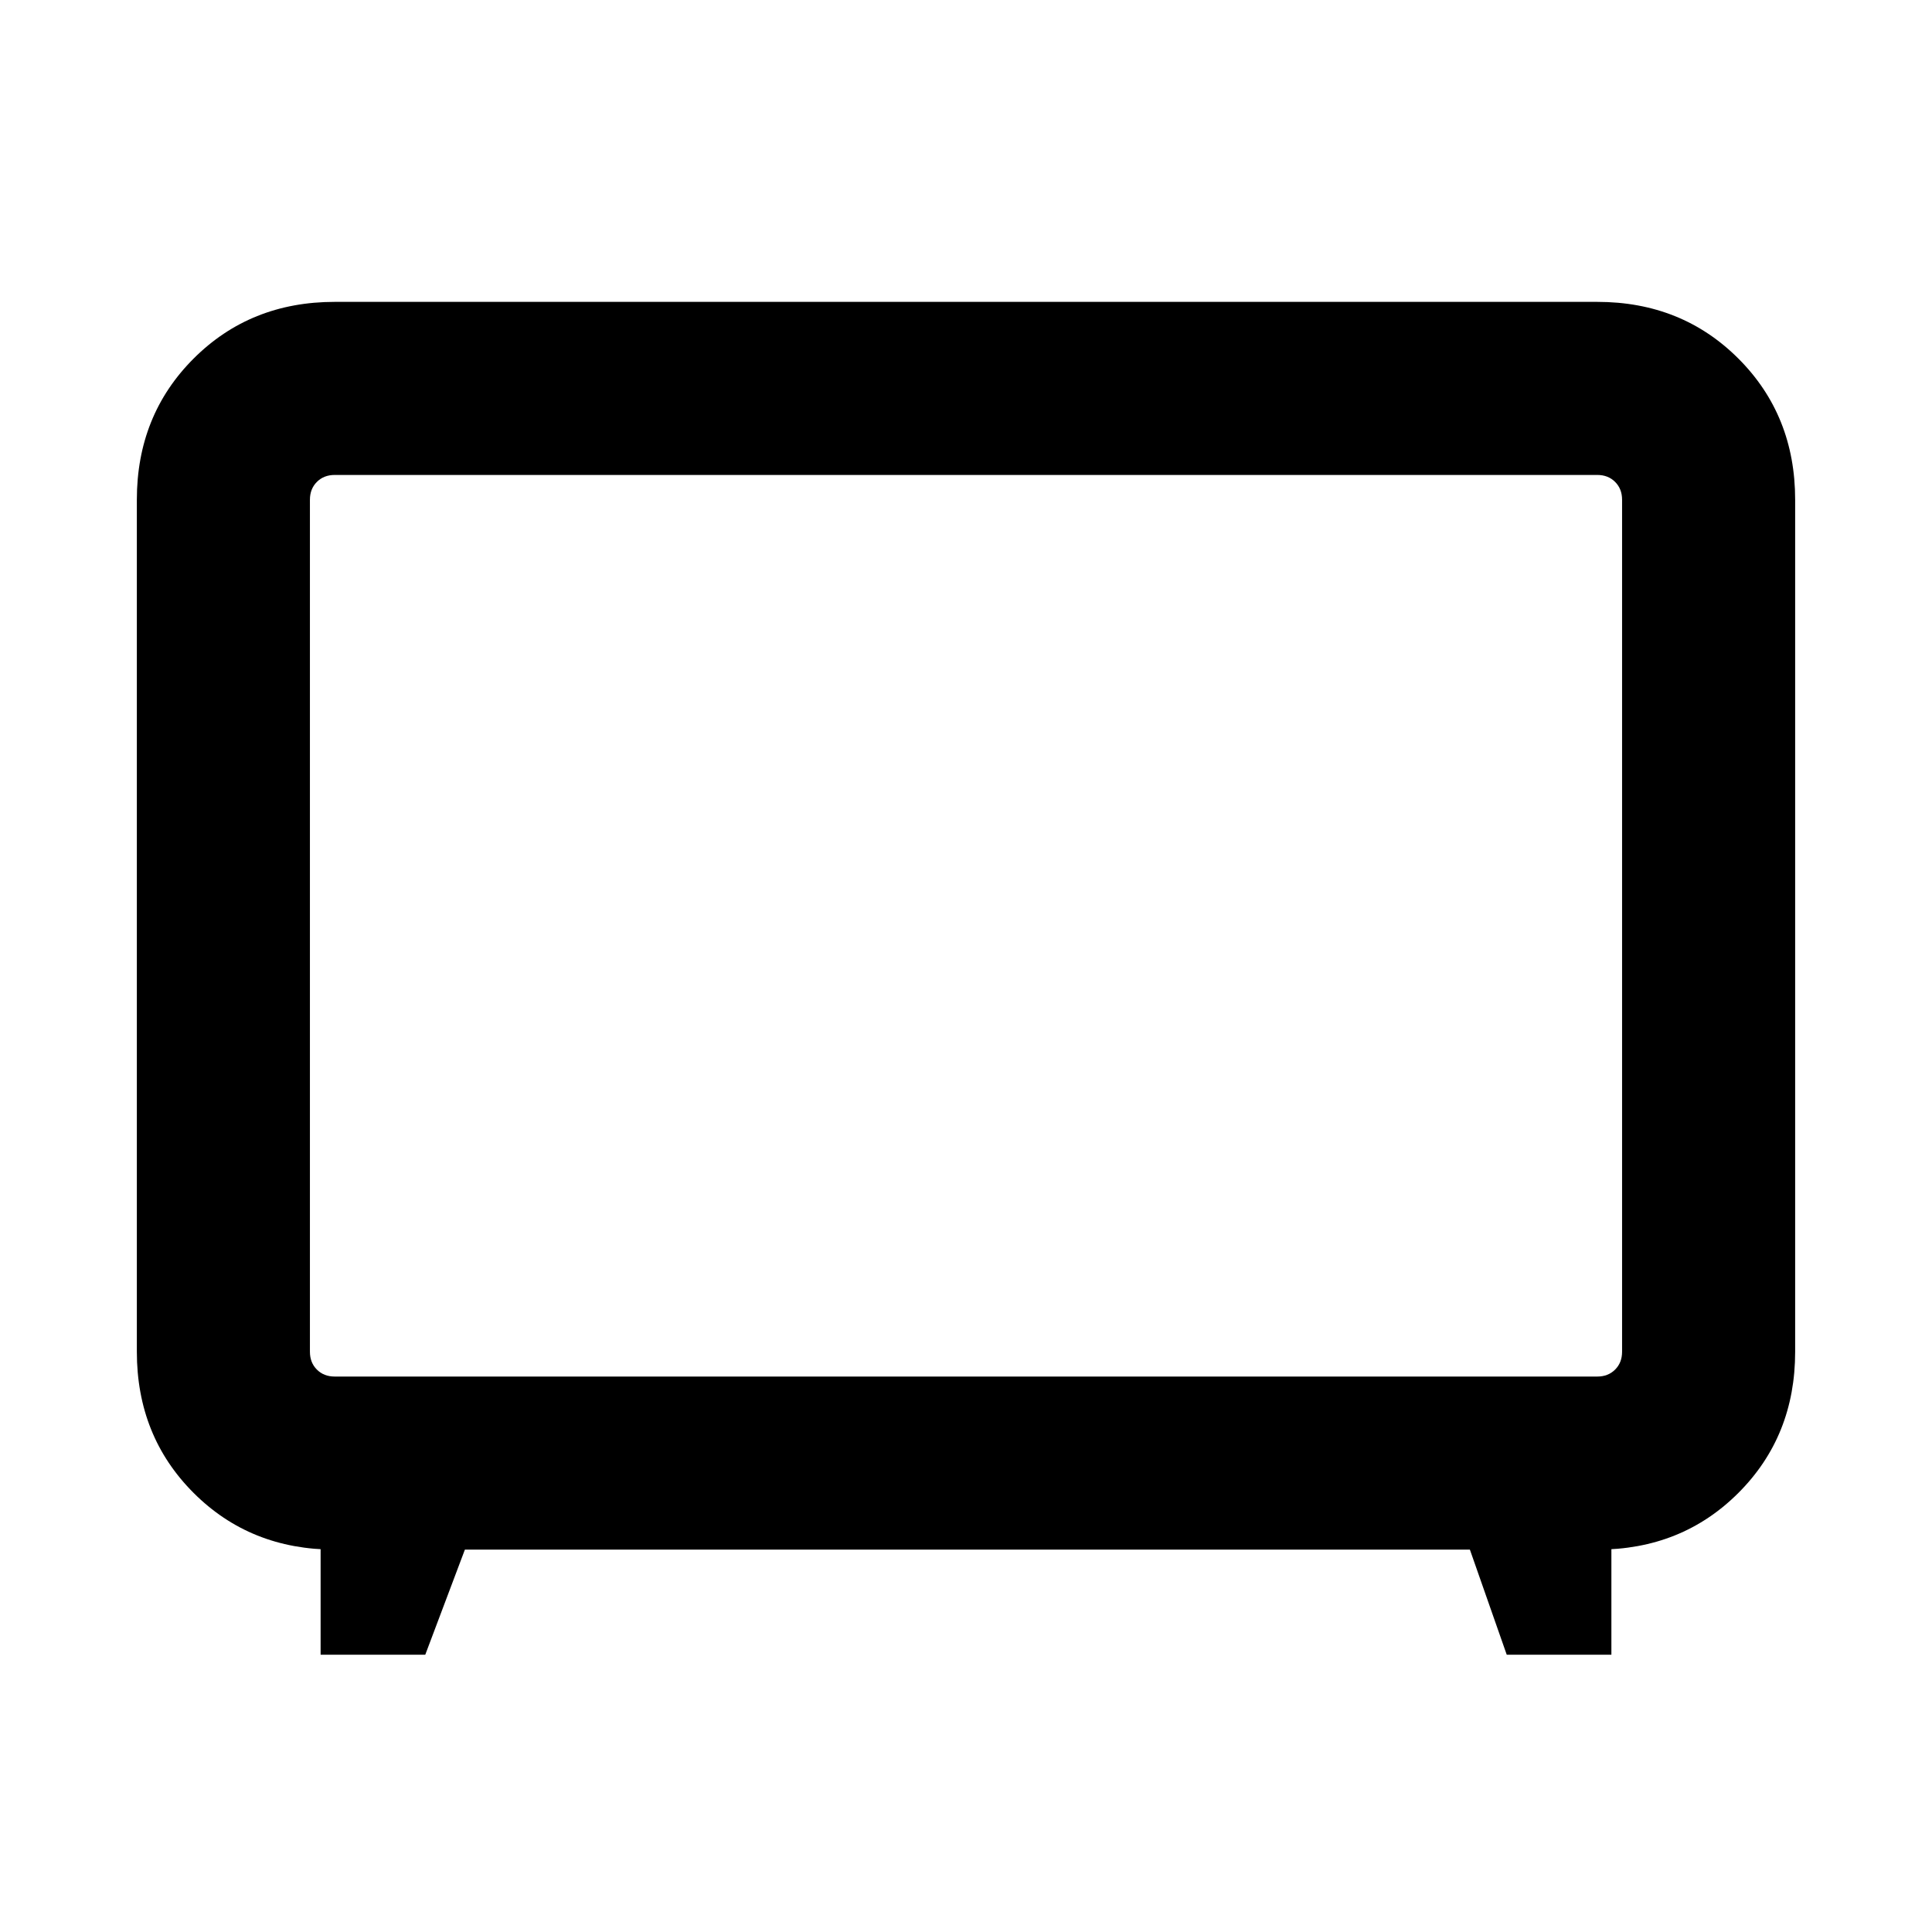 <svg xmlns="http://www.w3.org/2000/svg" height="24" viewBox="0 -960 960 960" width="24"><path d="M159.31-137.77V-196l7 6q-41.92 0-70.12-28.19Q68-246.39 68-288.31v-423.38q0-41.92 28.19-70.12Q124.39-810 166.31-810h627.38q41.92 0 70.12 28.19Q892-753.61 892-711.69v423.38q0 41.92-28.19 70.12Q835.61-190 793.69-190l7-6v58.23h-52L730.38-190H231l-19.69 52.23h-52Zm7-138.23h627.38q5.39 0 8.85-3.46t3.46-8.85v-423.38q0-5.39-3.46-8.85t-8.85-3.46H166.31q-5.39 0-8.85 3.46t-3.46 8.85v423.38q0 5.39 3.46 8.85t8.85 3.46ZM480-500Z"/></svg>
